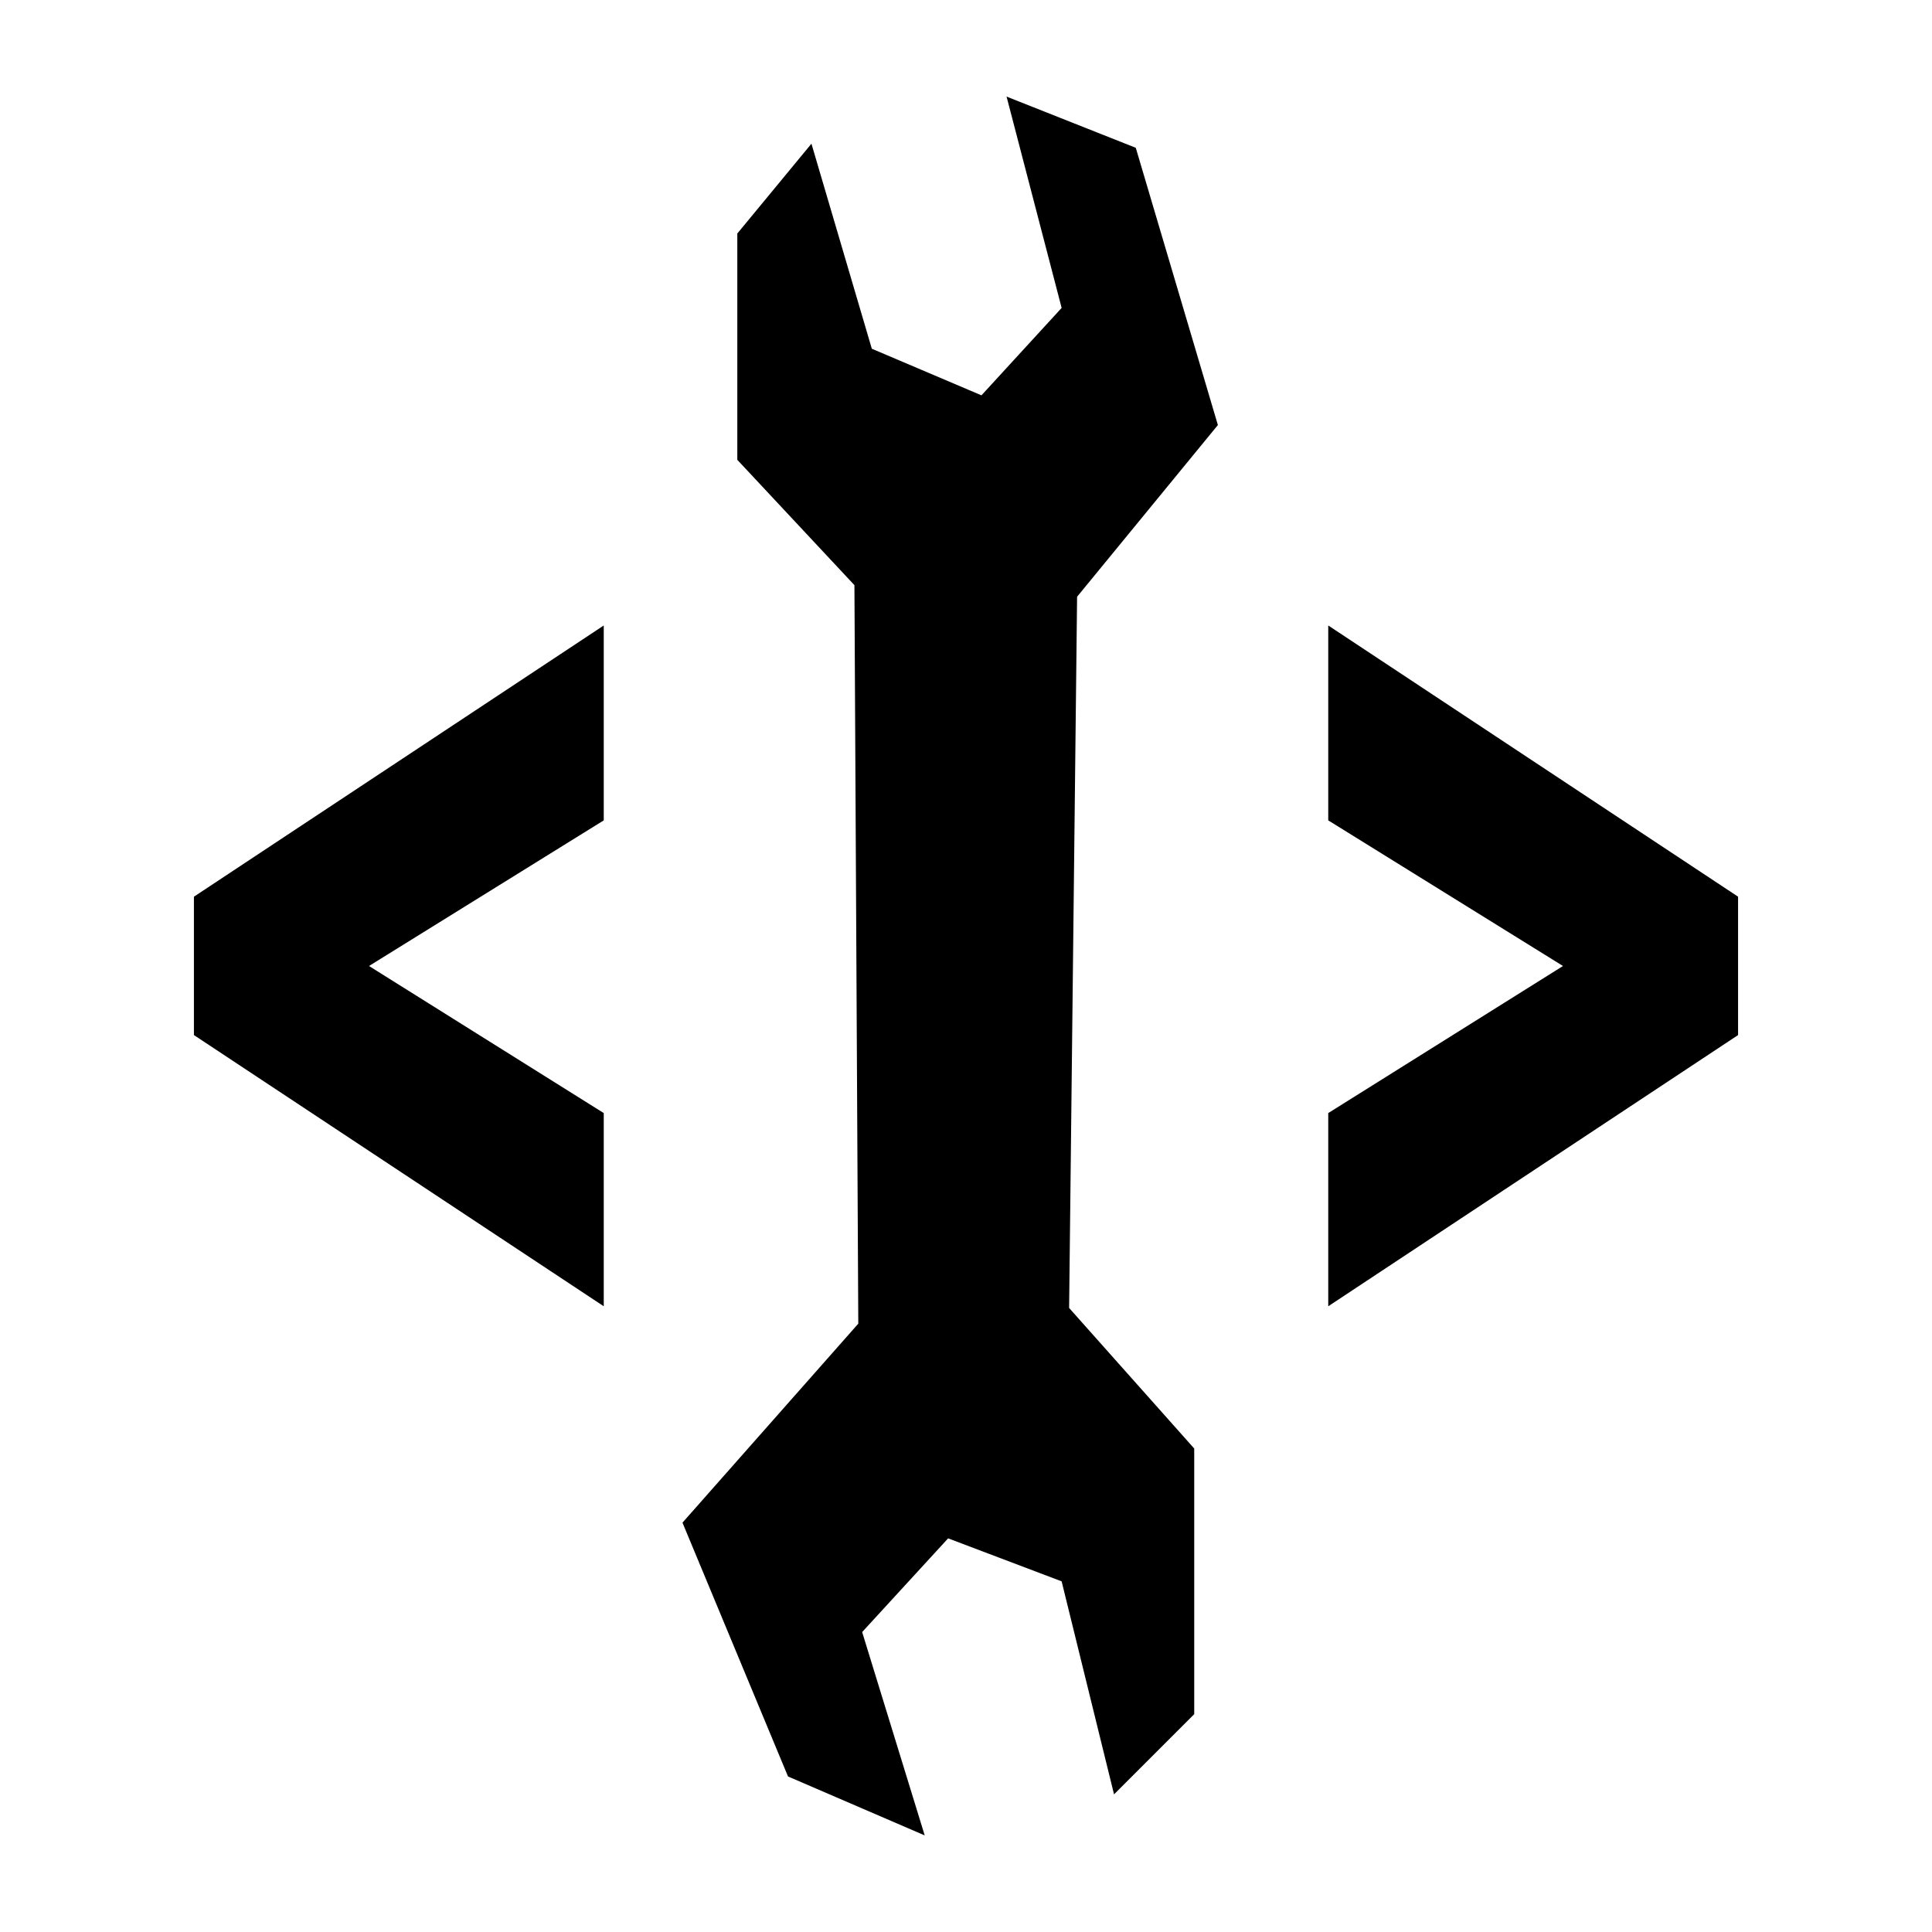 <?xml version="1.0" encoding="UTF-8"?>
<svg id="Layer_1" data-name="Layer 1" xmlns="http://www.w3.org/2000/svg" version="1.1" viewBox="0 0 800 800">
  <defs>
    <style>
      .cls-1 {
        fill: #000;
        stroke-width: 0px;
      }
    </style>
  </defs>
  <polygon class="cls-1" points="442.7 541.6 446 247.1 504.3 176 470.3 61.2 416.8 40 439.6 127.5 406.4 163.7 361 144.4 336 59.5 305.3 96.7 305.3 190.4 353.8 242.3 355.4 548.1 282.6 630.5 326.3 735.6 382.9 760 357 675.8 392.6 637 439.6 654.8 461.3 743 494.5 709.8 494.5 599.8 442.7 541.6"/>
  <g>
    <path class="cls-1" d="M80.3,428.6l169.7,112.3v-80l-97.2-60.9,97.2-60.3v-80.7c-56.6,37.4-113.1,74.9-169.7,112.3v57.2h0Z"/>
    <path class="cls-1" d="M719.7,428.6l-169.7,112.3v-80l97.2-60.9-97.2-60.3v-80.7c56.6,37.4,113.1,74.9,169.7,112.3v57.2Z"/>
  </g>
</svg>